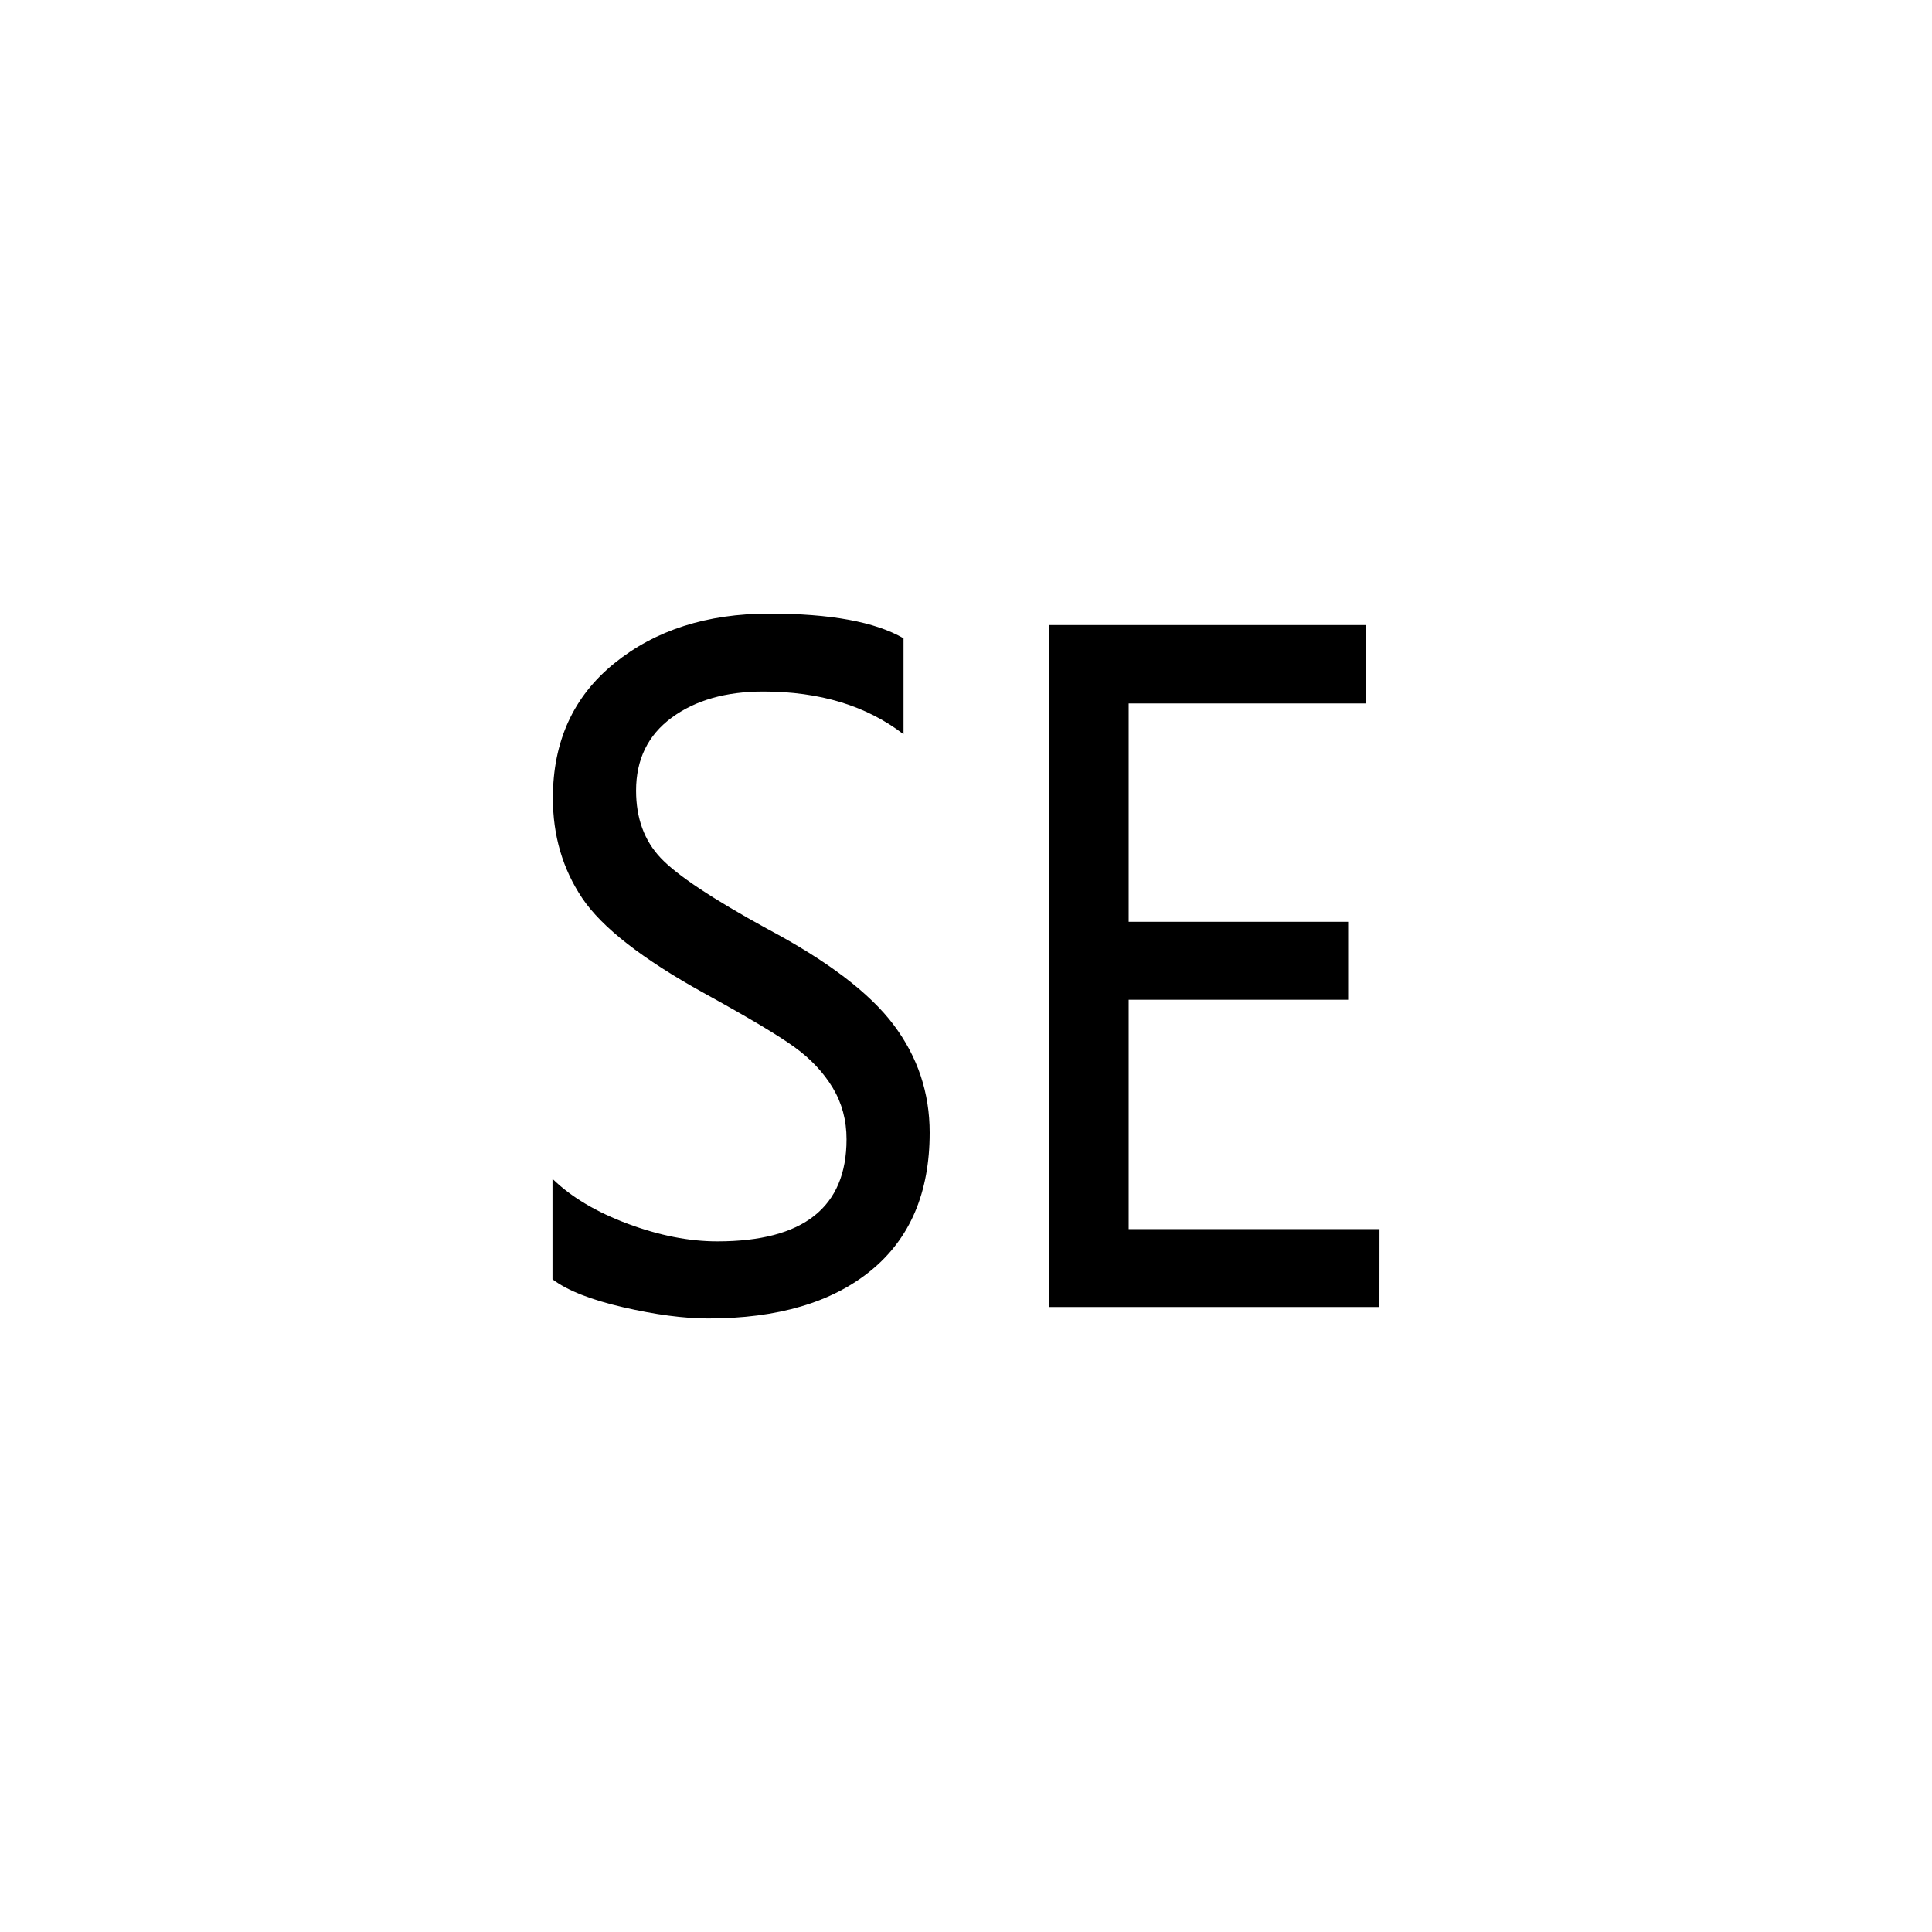<?xml version="1.0" encoding="utf-8"?>
<!-- Generator: Adobe Illustrator 17.0.0, SVG Export Plug-In . SVG Version: 6.00 Build 0)  -->
<!DOCTYPE svg PUBLIC "-//W3C//DTD SVG 1.1//EN" "http://www.w3.org/Graphics/SVG/1.1/DTD/svg11.dtd">
<svg version="1.1"
	 id="svg2203" xmlns:cc="http://web.resource.org/cc/" xmlns:sodipodi="http://sodipodi.sourceforge.net/DTD/sodipodi-0.dtd" xmlns:svg="http://www.w3.org/2000/svg" xmlns:rdf="http://www.w3.org/1999/02/22-rdf-syntax-ns#" xmlns:inkscape="http://www.inkscape.org/namespaces/inkscape" xmlns:dc="http://purl.org/dc/elements/1.1/" inkscape:output_extension="org.inkscape.output.svg.inkscape" inkscape:version="0.45.1" sodipodi:docbase="D:\SVG\闂傚倸鍊搁崐鎼佸磹妞嬪海鐭嗗〒姘ｅ亾妤犵偞鐗犲璇测槈濞嗘劕鍔呴梺闈涚箳婵攱绂掗懖鈺冪＝濞达絼绮欓崫娲煙閸涘﹥鍊愰柡" sodipodi:docname="闂傚倸鍊搁崐宄懊归崶鏃堟偐閸欏鍠愮紓浣戒含閸嬬偟鎹㈠┑瀣＜婵犲﹤鎳愰敍婊冣攽閳╁啳纭€缂備胶濮靛畝绋垮ú绠归柣鎰絻婵洖鈹戦敍鍕哗婵″閹偓鎼达絿鐓撻柣鐘叉川閸嬫挸螞閸愭槬闁逞勭厵闁艰崵妫" sodipodi:version="0.32"
	 xmlns="http://www.w3.org/2000/svg" xmlns:xlink="http://www.w3.org/1999/xlink" x="0px" y="0px" width="30px" height="30px"
	 viewBox="0 0 30 30" enable-background="new 0 0 30 30" xml:space="preserve">
<sodipodi:namedview  objecttolerance="10" gridtolerance="10000" pagecolor="#ffffff" inkscape:cx="126.79097" borderopacity="1.0" bordercolor="#666666" inkscape:cy="646.08493" guidetolerance="10" id="base" inkscape:zoom="0.74999999" showguides="true" inkscape:pageshadow="2" inkscape:guide-bbox="true" inkscape:pageopacity="0.0" inkscape:document-units="px" inkscape:current-layer="layer1" inkscape:window-width="1280" inkscape:window-x="-4" inkscape:window-y="-4" inkscape:window-height="968">
	<sodipodi:guide  orientation="vertical" position="1116" id="guide22942"></sodipodi:guide>
	<sodipodi:guide  orientation="vertical" position="1147" id="guide22944"></sodipodi:guide>
</sodipodi:namedview>
<g>
	<path d="M8.58,18.306c0.291,0.283,0.681,0.515,1.169,0.697s0.951,0.273,1.39,0.273c1.337,0,2.006-0.529,2.006-1.586
		c0-0.296-0.072-0.563-0.215-0.8s-0.34-0.447-0.591-0.629c-0.25-0.182-0.72-0.462-1.409-0.841c-0.956-0.529-1.585-1.02-1.889-1.473
		c-0.304-0.454-0.456-0.972-0.456-1.555c0-0.879,0.318-1.577,0.954-2.092s1.438-0.772,2.406-0.772c0.947,0,1.643,0.127,2.085,0.383
		v1.49c-0.574-0.442-1.3-0.663-2.178-0.663c-0.583,0-1.057,0.136-1.424,0.407s-0.551,0.648-0.551,1.131
		c0,0.428,0.127,0.777,0.382,1.046c0.254,0.269,0.806,0.636,1.655,1.101c0.935,0.497,1.589,0.994,1.962,1.49
		c0.374,0.497,0.56,1.055,0.56,1.675c0,0.93-0.304,1.643-0.911,2.14s-1.45,0.745-2.528,0.745c-0.377,0-0.817-0.058-1.32-0.174
		s-0.869-0.261-1.098-0.434v-1.559L8.58,18.306L8.58,18.306z"/>
	<path d="M21.42,20.295h-5.125V9.706h4.91v1.217h-3.679v3.391h3.408v1.21h-3.408v3.562h3.895L21.42,20.295L21.42,20.295z"/>
</g>
</svg>
